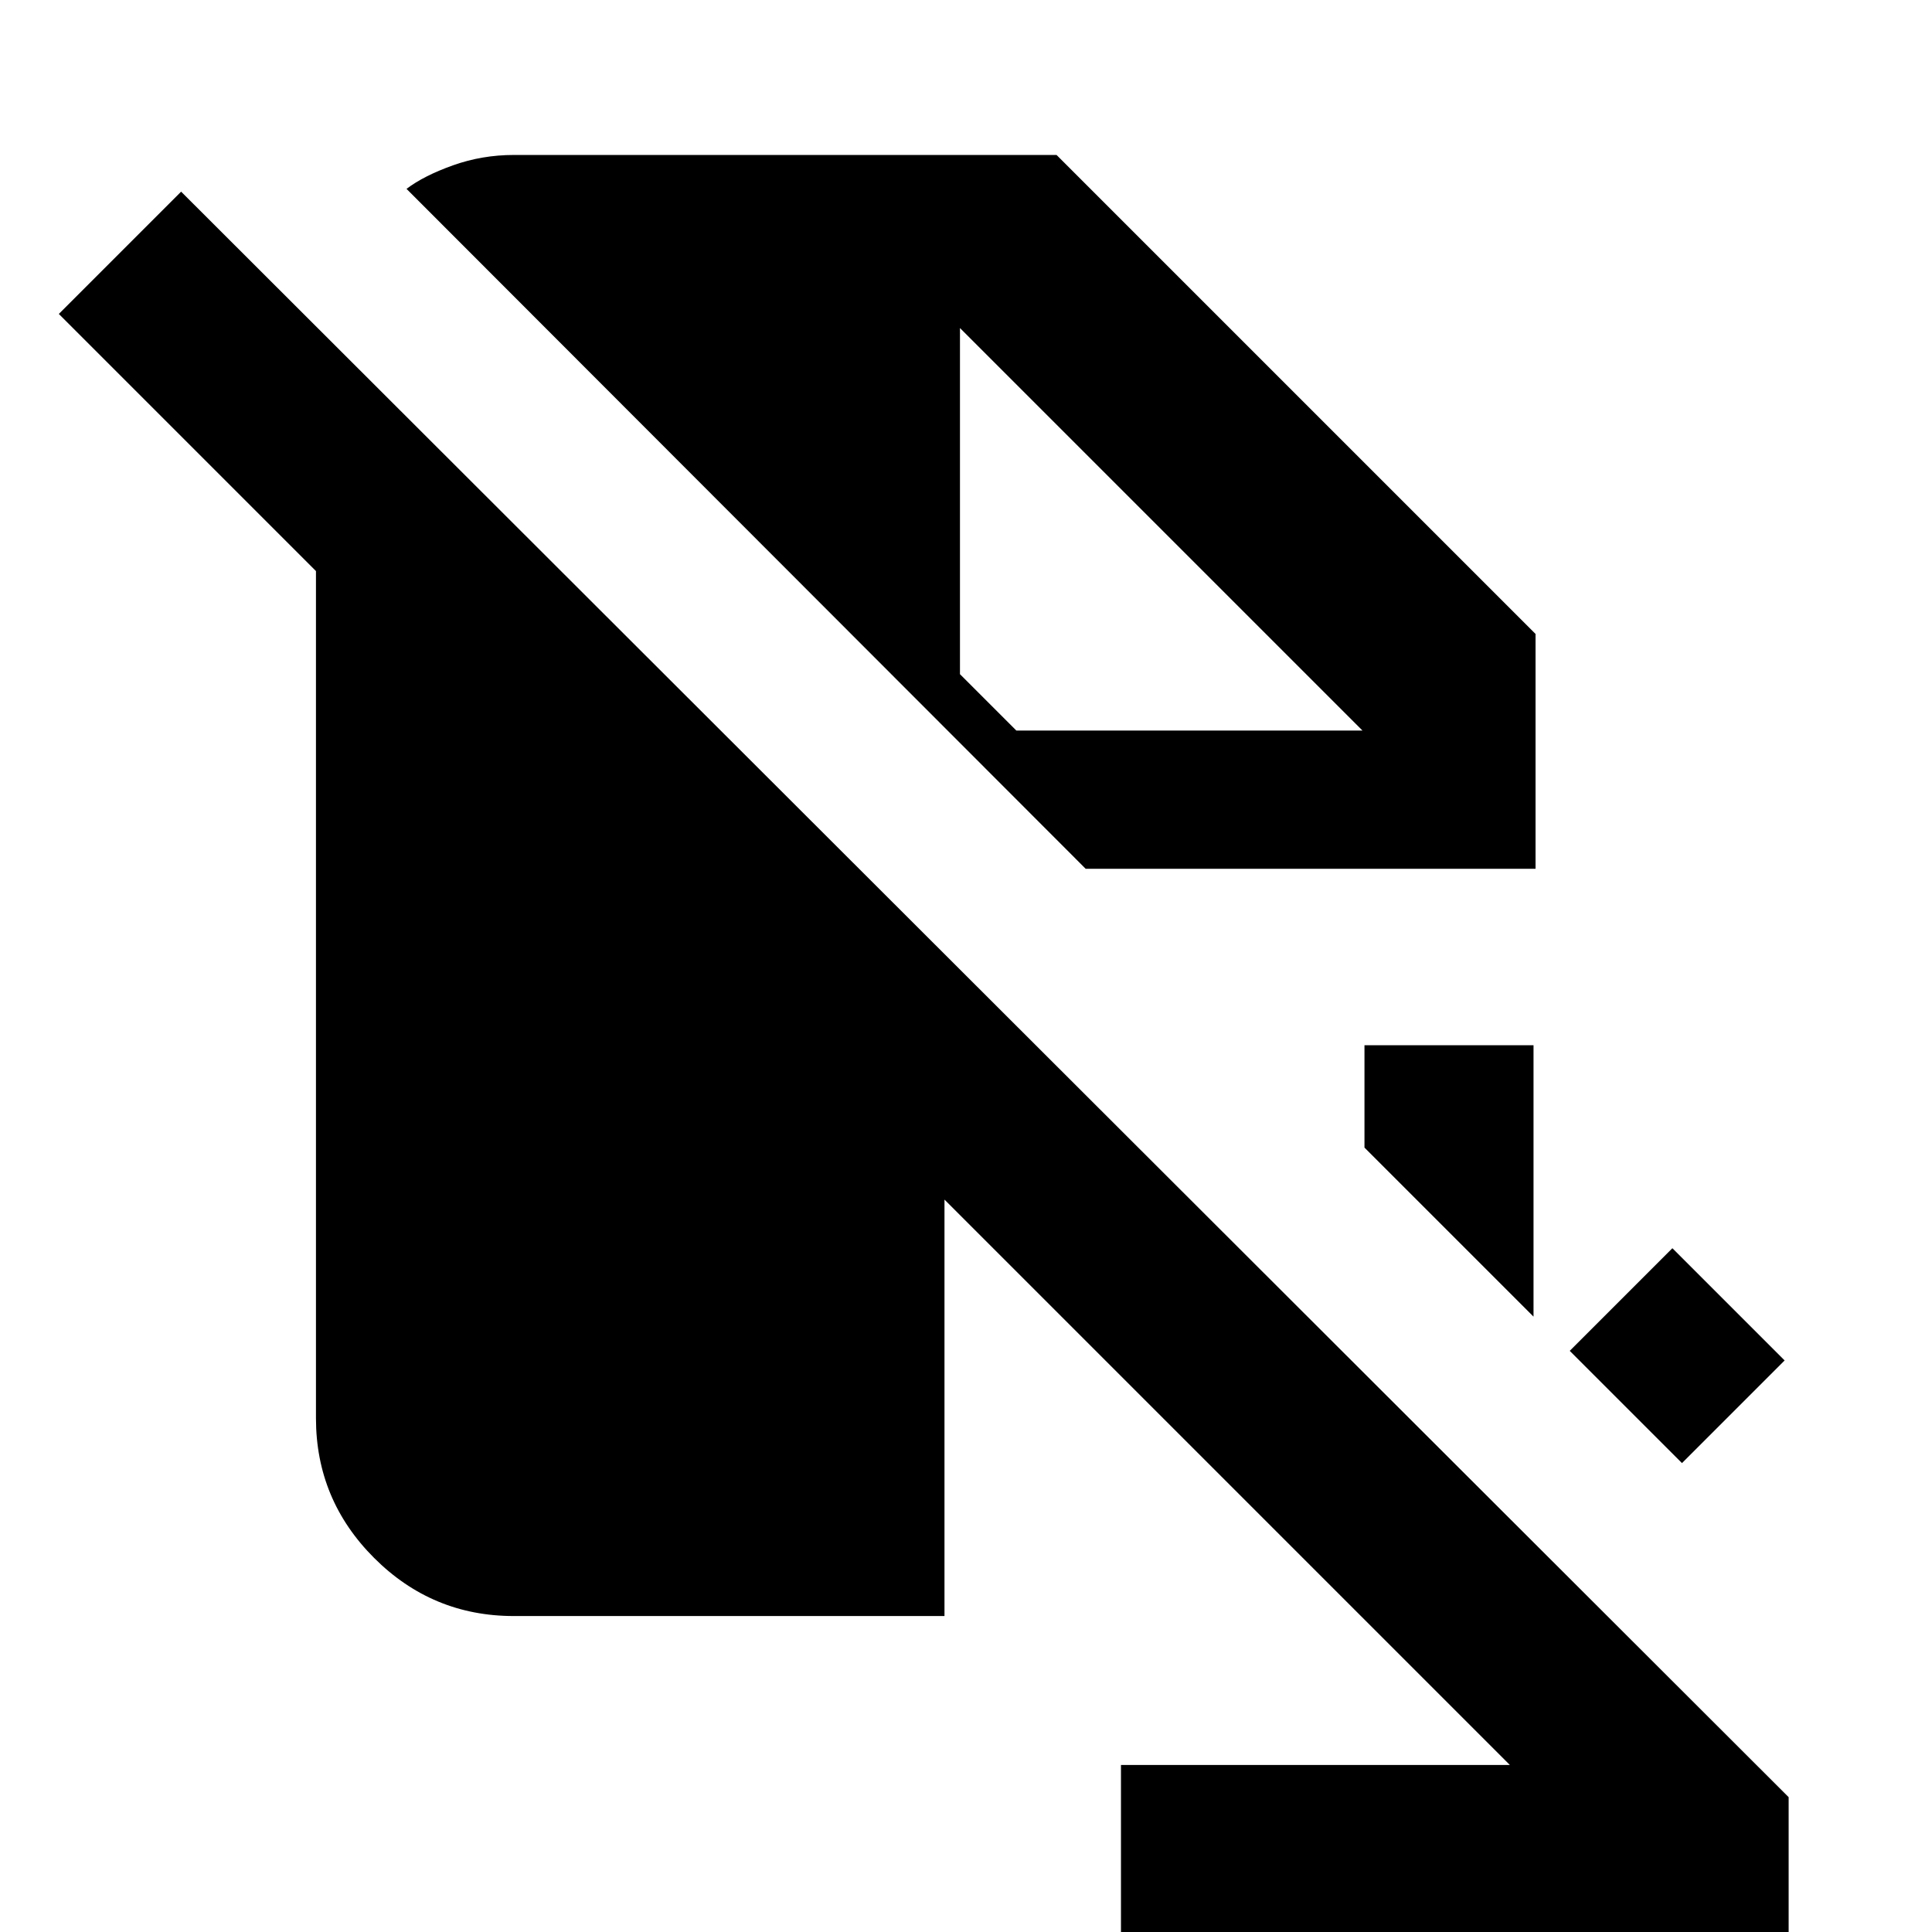 <svg xmlns="http://www.w3.org/2000/svg" height="24" viewBox="0 -960 960 960" width="24"><path d="M557.001 3v-86h193.232L469.308-363.923v206.923h-214q-40.538 0-69.423-28.884-28.884-28.885-28.884-69.423v-420.923L29.231-804 90-864.768 888.769-66.999V2.999H557.001Zm278.767-236L780-288.768l51-51L886.768-284l-51 51Zm-73.769-72.769-83.998-83.998v-50.848h83.998v134.846ZM539.461-528.307 202-866.153q8.615-6.538 23.077-11.692 14.462-5.154 30.231-5.154H525L762.999-645v116.693H539.461Zm-34.46-68.694h172l-200-200v172l28 28Z"/></svg>